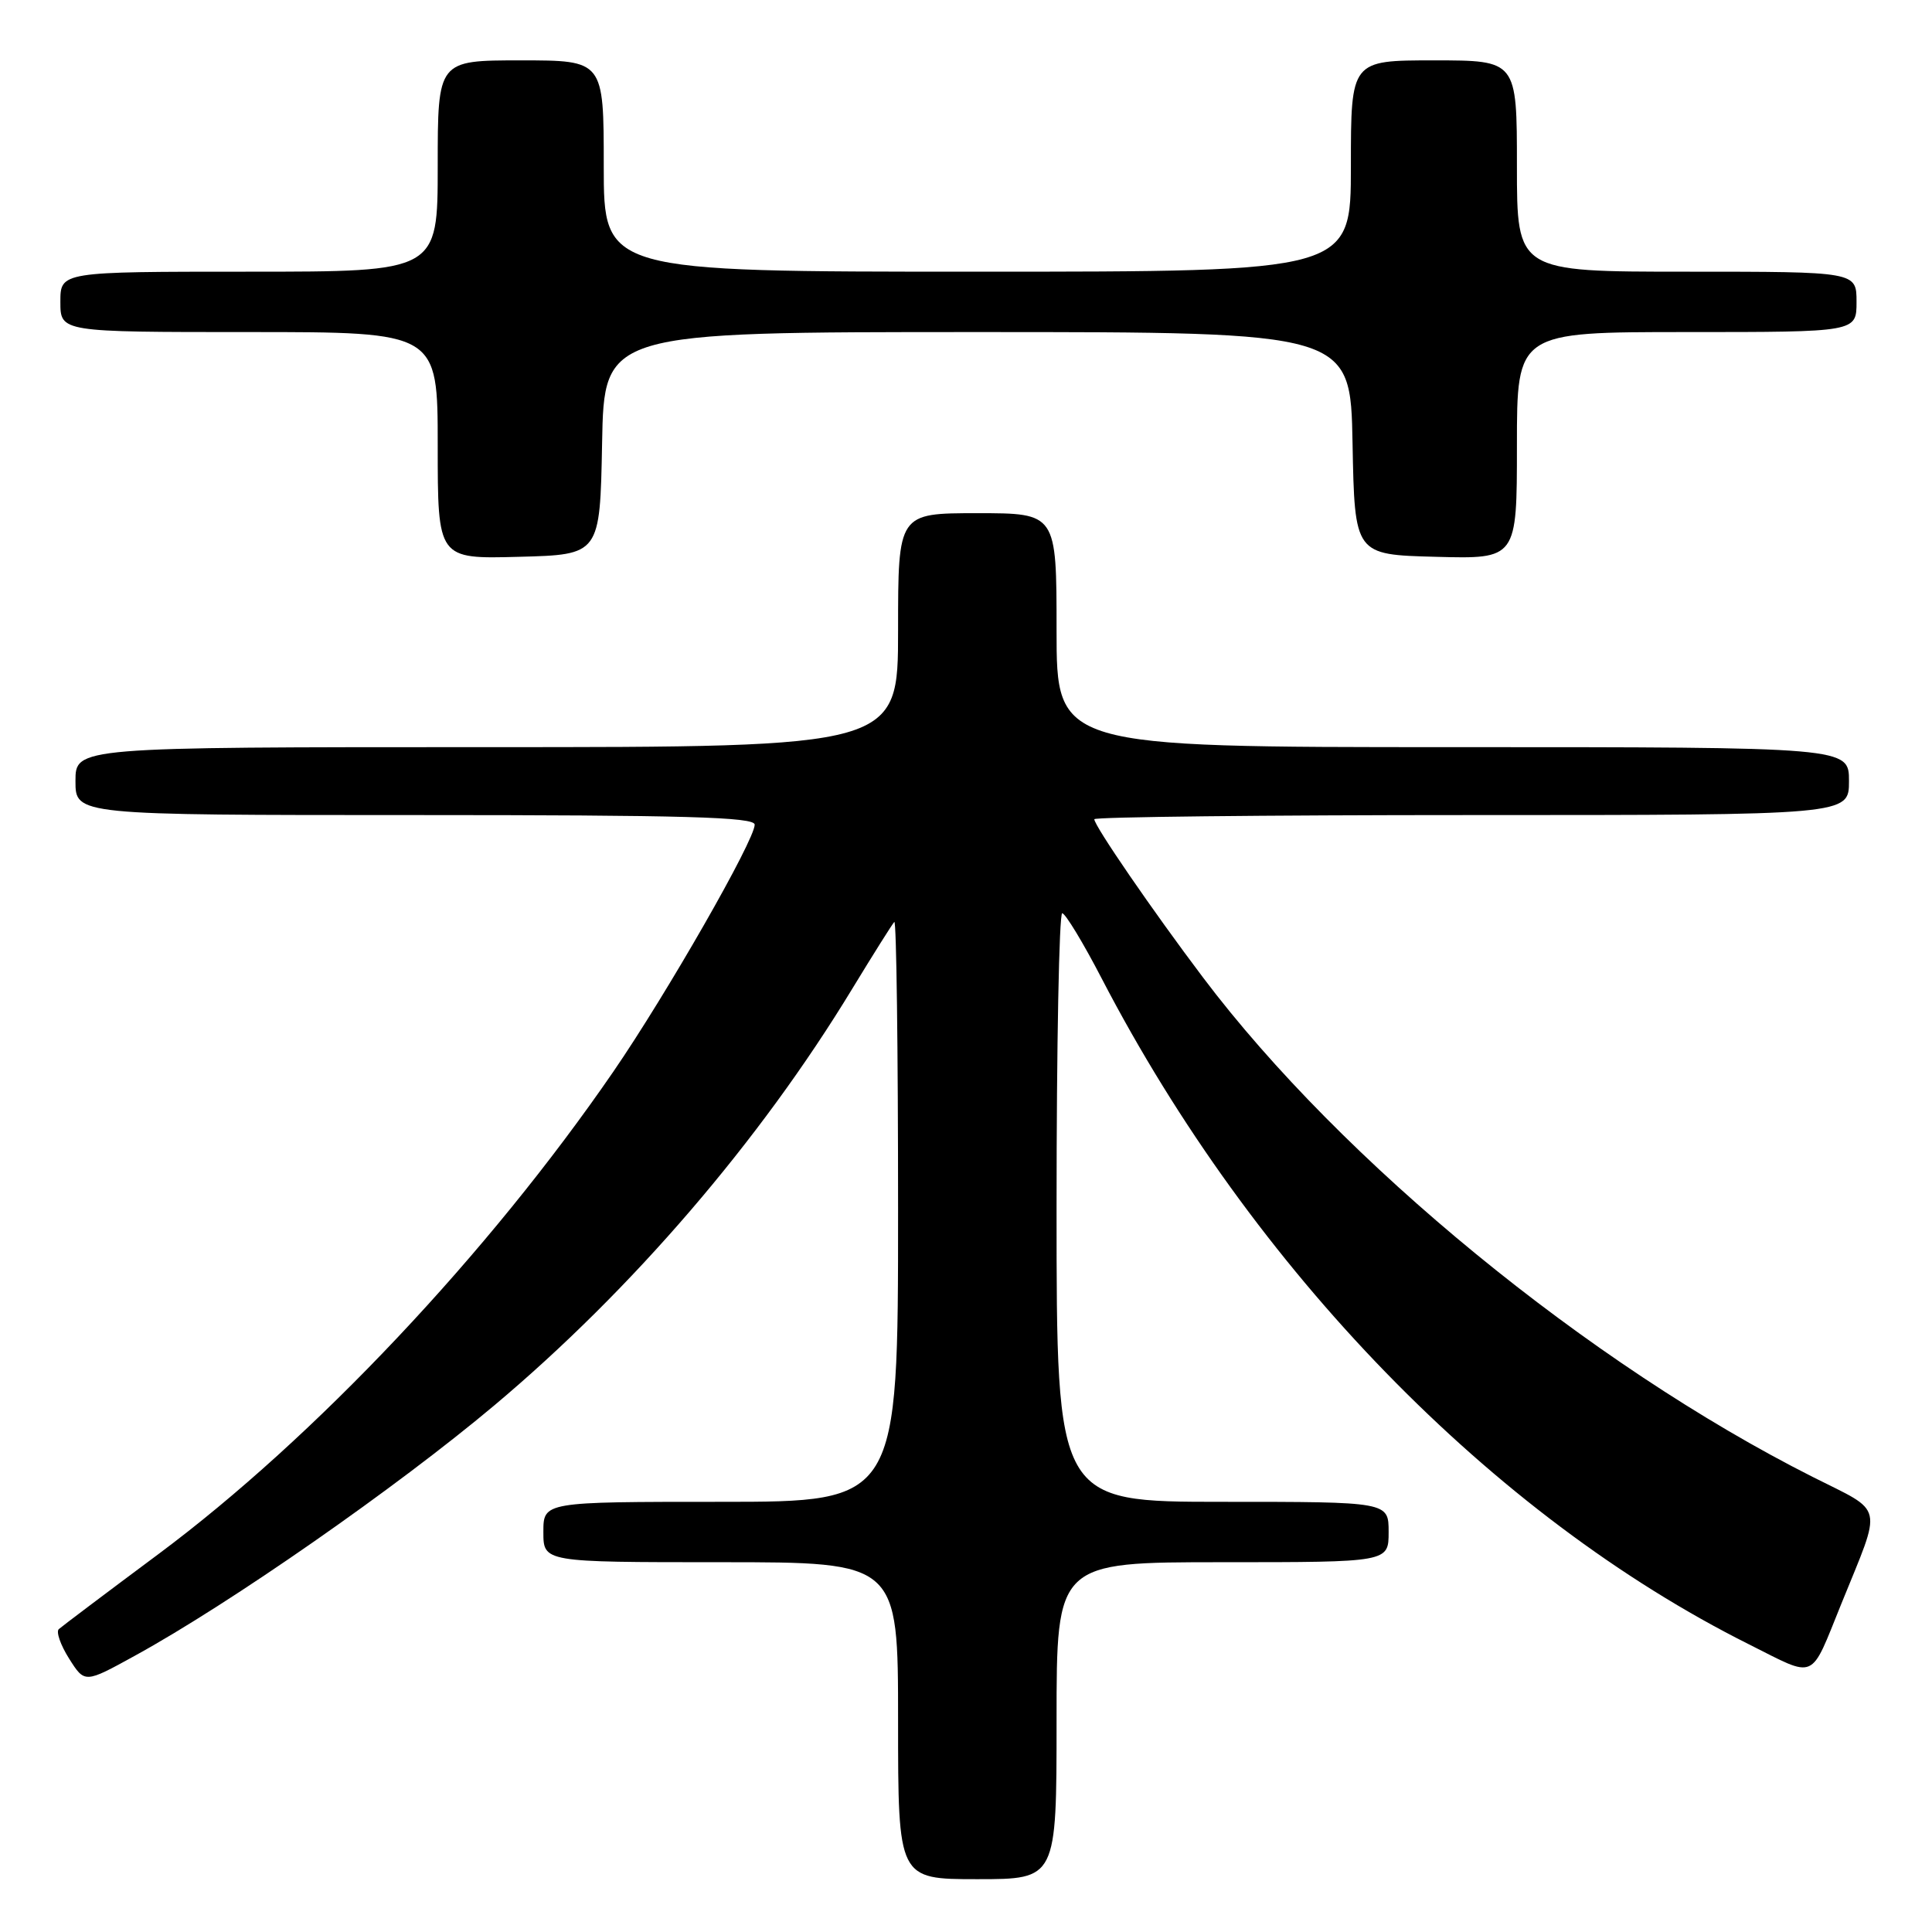 <?xml version="1.0" encoding="UTF-8" standalone="no"?>
<!DOCTYPE svg PUBLIC "-//W3C//DTD SVG 1.1//EN" "http://www.w3.org/Graphics/SVG/1.1/DTD/svg11.dtd" >
<svg xmlns="http://www.w3.org/2000/svg" xmlns:xlink="http://www.w3.org/1999/xlink" version="1.1" viewBox="0 0 256 256">
 <g >
 <path fill="currentColor"
d=" M 140.00 228.00 C 140.00 207.00 140.00 207.00 162.00 207.00 C 184.00 207.00 184.00 207.00 184.00 203.00 C 184.00 199.00 184.00 199.00 162.00 199.00 C 140.00 199.00 140.00 199.00 140.00 160.00 C 140.00 138.55 140.34 121.01 140.75 121.01 C 141.16 121.02 143.53 124.92 146.00 129.69 C 166.03 168.25 197.73 200.86 231.74 217.88 C 240.80 222.42 239.78 222.87 243.99 212.50 C 249.45 199.03 249.79 200.54 240.21 195.71 C 210.52 180.74 177.82 153.95 159.39 129.50 C 152.72 120.66 145.00 109.42 145.00 108.55 C 145.00 108.25 167.50 108.00 195.00 108.00 C 245.00 108.00 245.00 108.00 245.00 103.50 C 245.00 99.00 245.00 99.00 192.50 99.00 C 140.00 99.00 140.00 99.00 140.00 83.50 C 140.00 68.00 140.00 68.00 129.50 68.00 C 119.00 68.00 119.00 68.00 119.00 83.50 C 119.00 99.00 119.00 99.00 64.50 99.00 C 10.00 99.00 10.00 99.00 10.00 103.50 C 10.00 108.00 10.00 108.00 55.00 108.00 C 90.77 108.00 100.00 108.26 100.00 109.27 C 100.00 111.34 88.33 131.72 81.27 142.00 C 64.73 166.07 41.68 190.52 21.00 205.92 C 14.12 211.04 8.18 215.52 7.79 215.87 C 7.41 216.22 8.02 217.98 9.16 219.78 C 11.23 223.05 11.23 223.05 17.86 219.40 C 30.45 212.50 52.54 197.11 65.50 186.22 C 83.75 170.89 100.68 151.19 112.92 131.03 C 115.72 126.43 118.23 122.44 118.50 122.16 C 118.78 121.89 119.00 139.07 119.00 160.33 C 119.00 199.00 119.00 199.00 95.50 199.00 C 72.00 199.00 72.00 199.00 72.00 203.00 C 72.00 207.00 72.00 207.00 95.50 207.00 C 119.00 207.00 119.00 207.00 119.00 228.00 C 119.00 249.00 119.00 249.00 129.50 249.00 C 140.00 249.00 140.00 249.00 140.00 228.00 Z  M 79.78 58.75 C 80.05 44.00 80.05 44.00 129.50 44.00 C 178.95 44.00 178.95 44.00 179.22 58.75 C 179.50 73.50 179.50 73.50 190.25 73.78 C 201.00 74.07 201.00 74.07 201.00 59.03 C 201.00 44.00 201.00 44.00 223.50 44.00 C 246.00 44.00 246.00 44.00 246.00 40.00 C 246.00 36.00 246.00 36.00 223.50 36.00 C 201.00 36.00 201.00 36.00 201.00 22.00 C 201.00 8.00 201.00 8.00 190.00 8.00 C 179.00 8.00 179.00 8.00 179.00 22.00 C 179.00 36.00 179.00 36.00 129.50 36.00 C 80.00 36.00 80.00 36.00 80.00 22.00 C 80.00 8.00 80.00 8.00 69.00 8.00 C 58.00 8.00 58.00 8.00 58.00 22.00 C 58.00 36.00 58.00 36.00 33.00 36.00 C 8.00 36.00 8.00 36.00 8.00 40.00 C 8.00 44.00 8.00 44.00 33.00 44.00 C 58.00 44.00 58.00 44.00 58.00 59.03 C 58.00 74.07 58.00 74.07 68.75 73.78 C 79.50 73.50 79.50 73.50 79.78 58.75 Z "/>
</g>
</svg>
